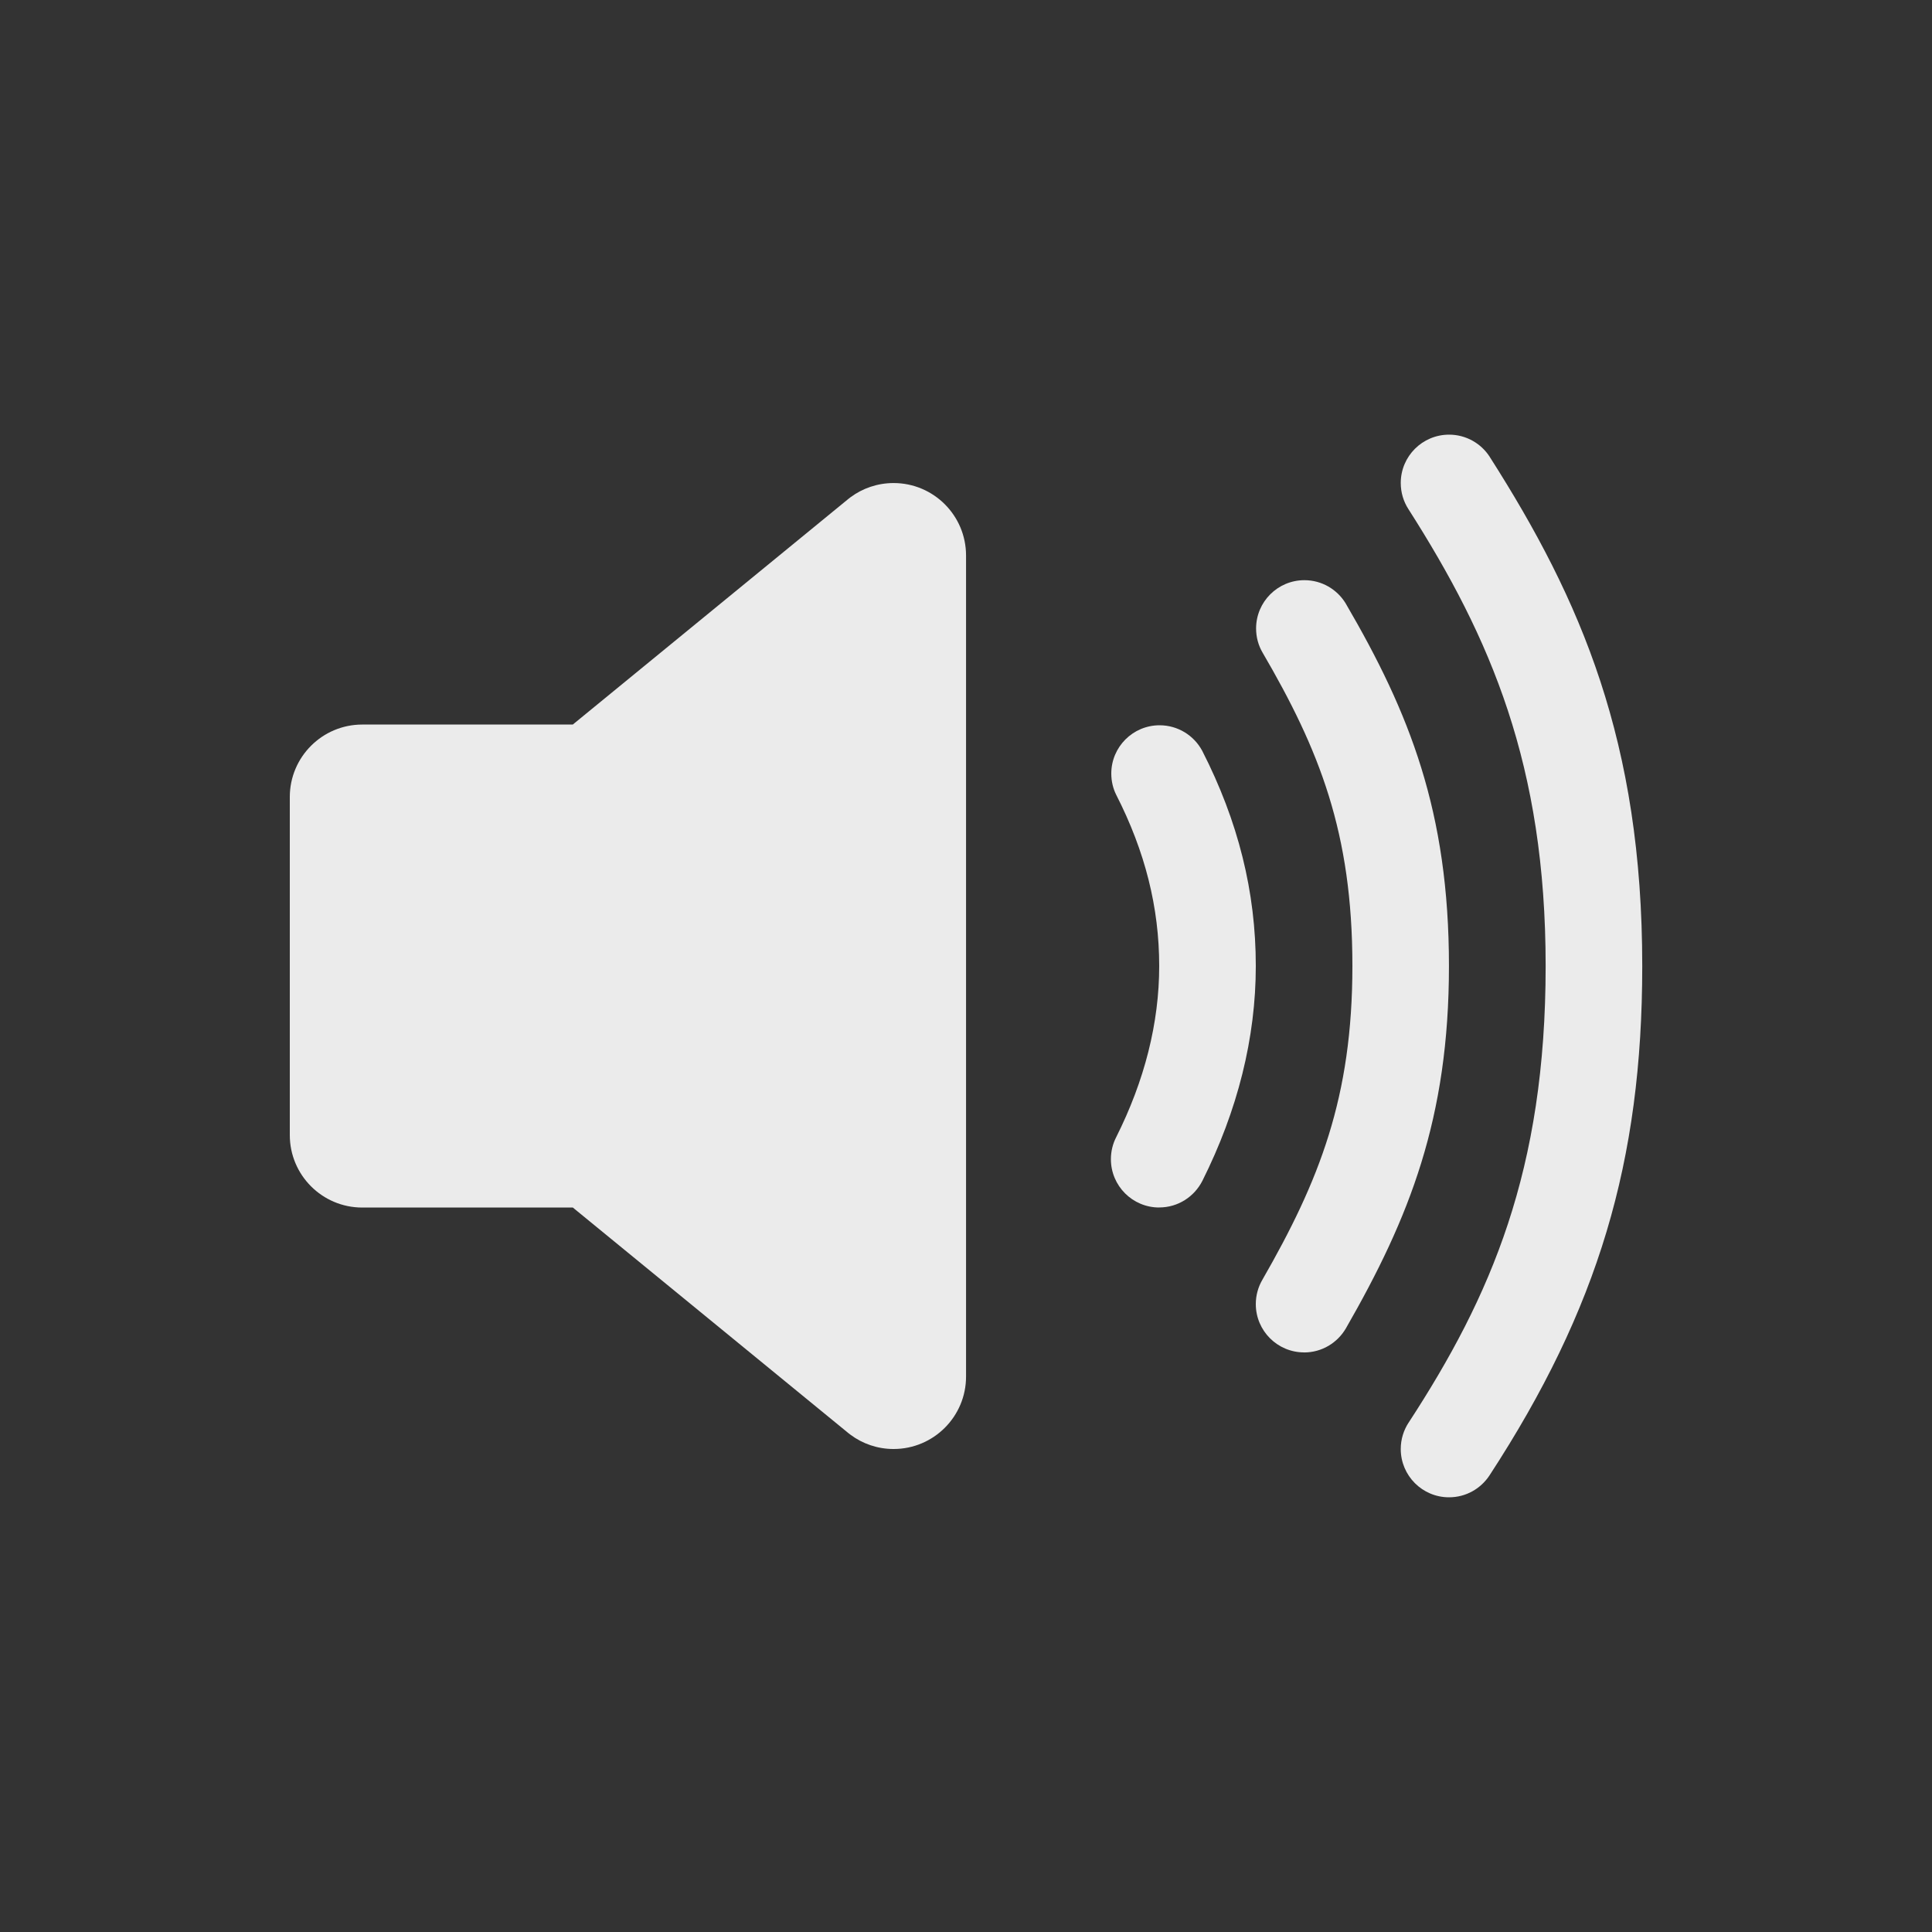 <!-- Generated by IcoMoon.io -->
<svg version="1.1" xmlns="http://www.w3.org/2000/svg" width="40" height="40" viewBox="0 0 40 40">
<rect x="0" y="0" width="40" height="40" fill="#333333" stroke="none"/>
<title>io-volume-high</title>
<path fill="#ebebeb" d="M18.5 30c-0 0-0 0-0 0-0.334 0-0.643-0.11-0.891-0.295l0.004 0.003c-0.016-0.011-0.029-0.021-0.042-0.032l-5.711-4.675h-4.36c-0.828 0-1.5-0.672-1.5-1.5v0-7c0-0.828 0.672-1.5 1.5-1.5v0h4.359l5.711-4.676c0.012-0.011 0.026-0.021 0.040-0.031l0.002-0.001c0.245-0.182 0.554-0.292 0.889-0.292 0.828 0 1.499 0.671 1.5 1.499v17c0 0.828-0.672 1.5-1.5 1.5v0z"></path>
<path fill="#ebebeb" d="M24 25c-0.552-0-1-0.448-1-1 0-0.164 0.039-0.319 0.109-0.455l-0.003 0.006c0.593-1.179 0.894-2.375 0.894-3.551 0-1.211-0.291-2.371-0.891-3.546-0.064-0.128-0.101-0.279-0.101-0.438 0-0.552 0.448-1 1-1 0.38 0 0.711 0.212 0.88 0.524l0.003 0.005c0.746 1.462 1.109 2.919 1.109 4.454 0 1.491-0.375 2.988-1.106 4.449-0.168 0.329-0.505 0.551-0.893 0.551-0 0-0 0-0 0h0z"></path>
<path fill="#ebebeb" d="M27 28c-0 0-0 0-0 0-0.552 0-1-0.448-1-1 0-0.184 0.050-0.357 0.137-0.505l-0.003 0.005c1.182-2.057 1.866-3.781 1.866-6.5 0-2.761-0.683-4.473-1.864-6.496-0.082-0.142-0.13-0.311-0.13-0.492 0-0.552 0.448-1 1-1 0.362 0 0.679 0.192 0.855 0.481l0.002 0.004c1.319 2.261 2.136 4.304 2.136 7.504 0 3.152-0.816 5.206-2.133 7.5-0.176 0.301-0.498 0.5-0.866 0.5-0 0-0.001 0-0.001 0h0z"></path>
<path fill="#ebebeb" d="M30 31c-0.552-0-0.999-0.448-0.999-1 0-0.203 0.061-0.392 0.165-0.55l-0.002 0.004c1.703-2.612 2.837-5.219 2.837-9.454 0-4.156-1.136-6.789-2.843-9.462-0.098-0.152-0.157-0.338-0.157-0.538 0-0.553 0.448-1.001 1.001-1.001 0.353 0 0.663 0.183 0.841 0.459l0.002 0.004c1.894 2.969 3.156 5.897 3.156 10.538 0 4.047-0.916 7.102-3.162 10.546-0.181 0.275-0.488 0.454-0.838 0.454v0z"></path>
</svg>
